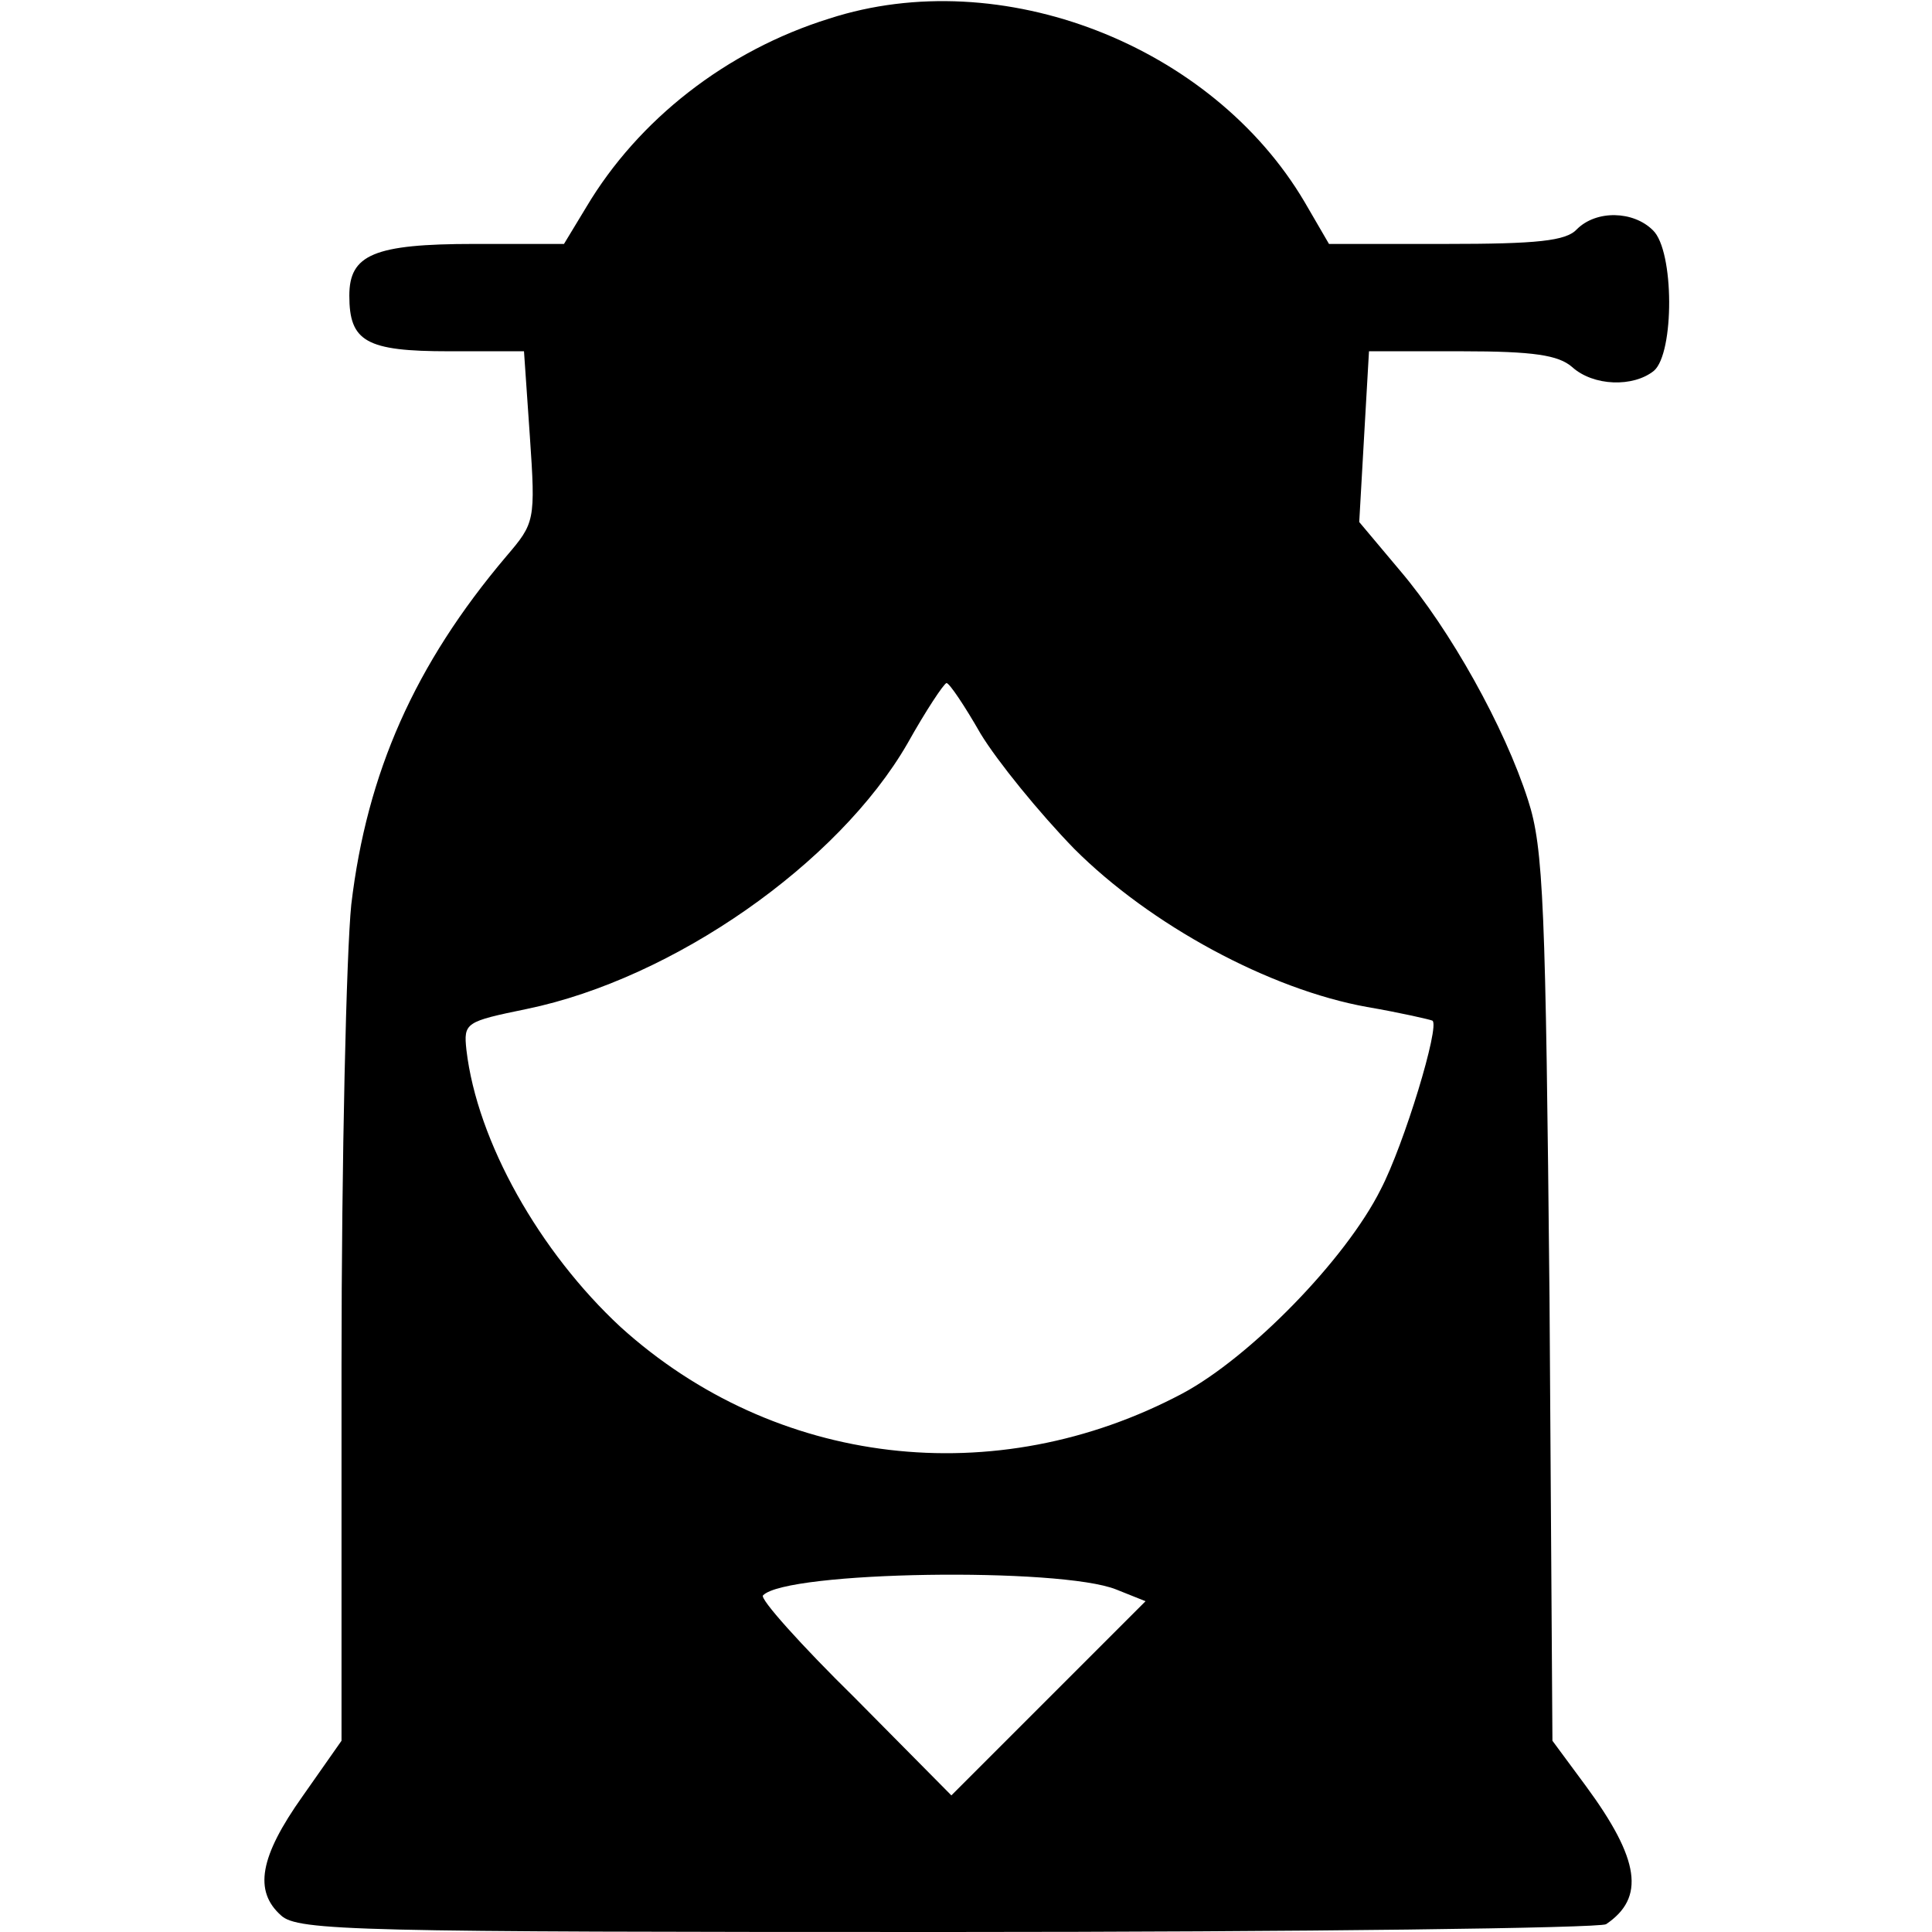 <svg width="264" height="264" viewBox="0 0 264 264" fill="none" xmlns="http://www.w3.org/2000/svg">
<path d="M113.334 2.533C99.201 6.933 87.201 16.4 80.134 28.267L77.067 33.333H64.801C51.068 33.333 47.734 34.8 47.734 40.4C47.734 46.667 50.001 48 61.334 48H71.601L72.401 59.6C73.201 71.2 73.067 71.467 69.201 76C56.667 90.8 50.134 105.6 48.001 123.6C47.334 130.133 46.667 158.4 46.667 186.667V237.867L41.334 245.467C35.468 253.733 34.667 258.4 38.401 261.733C40.667 263.867 48.934 264 129.467 264C178.134 264 218.667 263.467 219.467 262.933C224.801 259.333 224.134 254.133 216.667 244L212.134 237.867L211.734 177.333C211.201 123.867 210.934 115.867 208.801 109.333C205.601 99.333 198.134 86 191.334 78L185.734 71.333L186.401 59.6L187.067 48H199.734C209.601 48 212.934 48.533 214.801 50.133C217.734 52.8 223.201 52.933 226.001 50.667C228.801 48.267 228.801 34.267 225.867 31.467C223.201 28.8 218.134 28.667 215.467 31.333C214.001 32.933 210.001 33.333 197.601 33.333H181.601L178.267 27.6C165.601 6.133 136.801 -5.067 113.334 2.533ZM134.001 100.267C136.267 104 142.001 111.067 146.801 116C157.201 126.4 173.467 135.2 186.801 137.6C191.467 138.4 195.467 139.333 195.734 139.467C196.801 140.133 191.867 156.4 188.667 162.533C183.867 172.133 170.801 185.467 161.601 190.4C136.001 204 105.867 200.4 84.801 181.333C73.734 171.067 65.201 156 63.734 143.467C63.334 139.733 63.601 139.6 72.001 137.867C92.001 133.733 114.534 118 124.001 101.6C126.534 97.067 128.934 93.467 129.334 93.333C129.734 93.333 131.867 96.533 134.001 100.267ZM152.534 217.2L156.534 218.8L143.201 232.133L130.001 245.333L116.801 232C109.467 224.8 103.734 218.4 104.267 218C107.467 214.667 144.934 214.133 152.534 217.2Z" fill="currentColor"/>
</svg>
